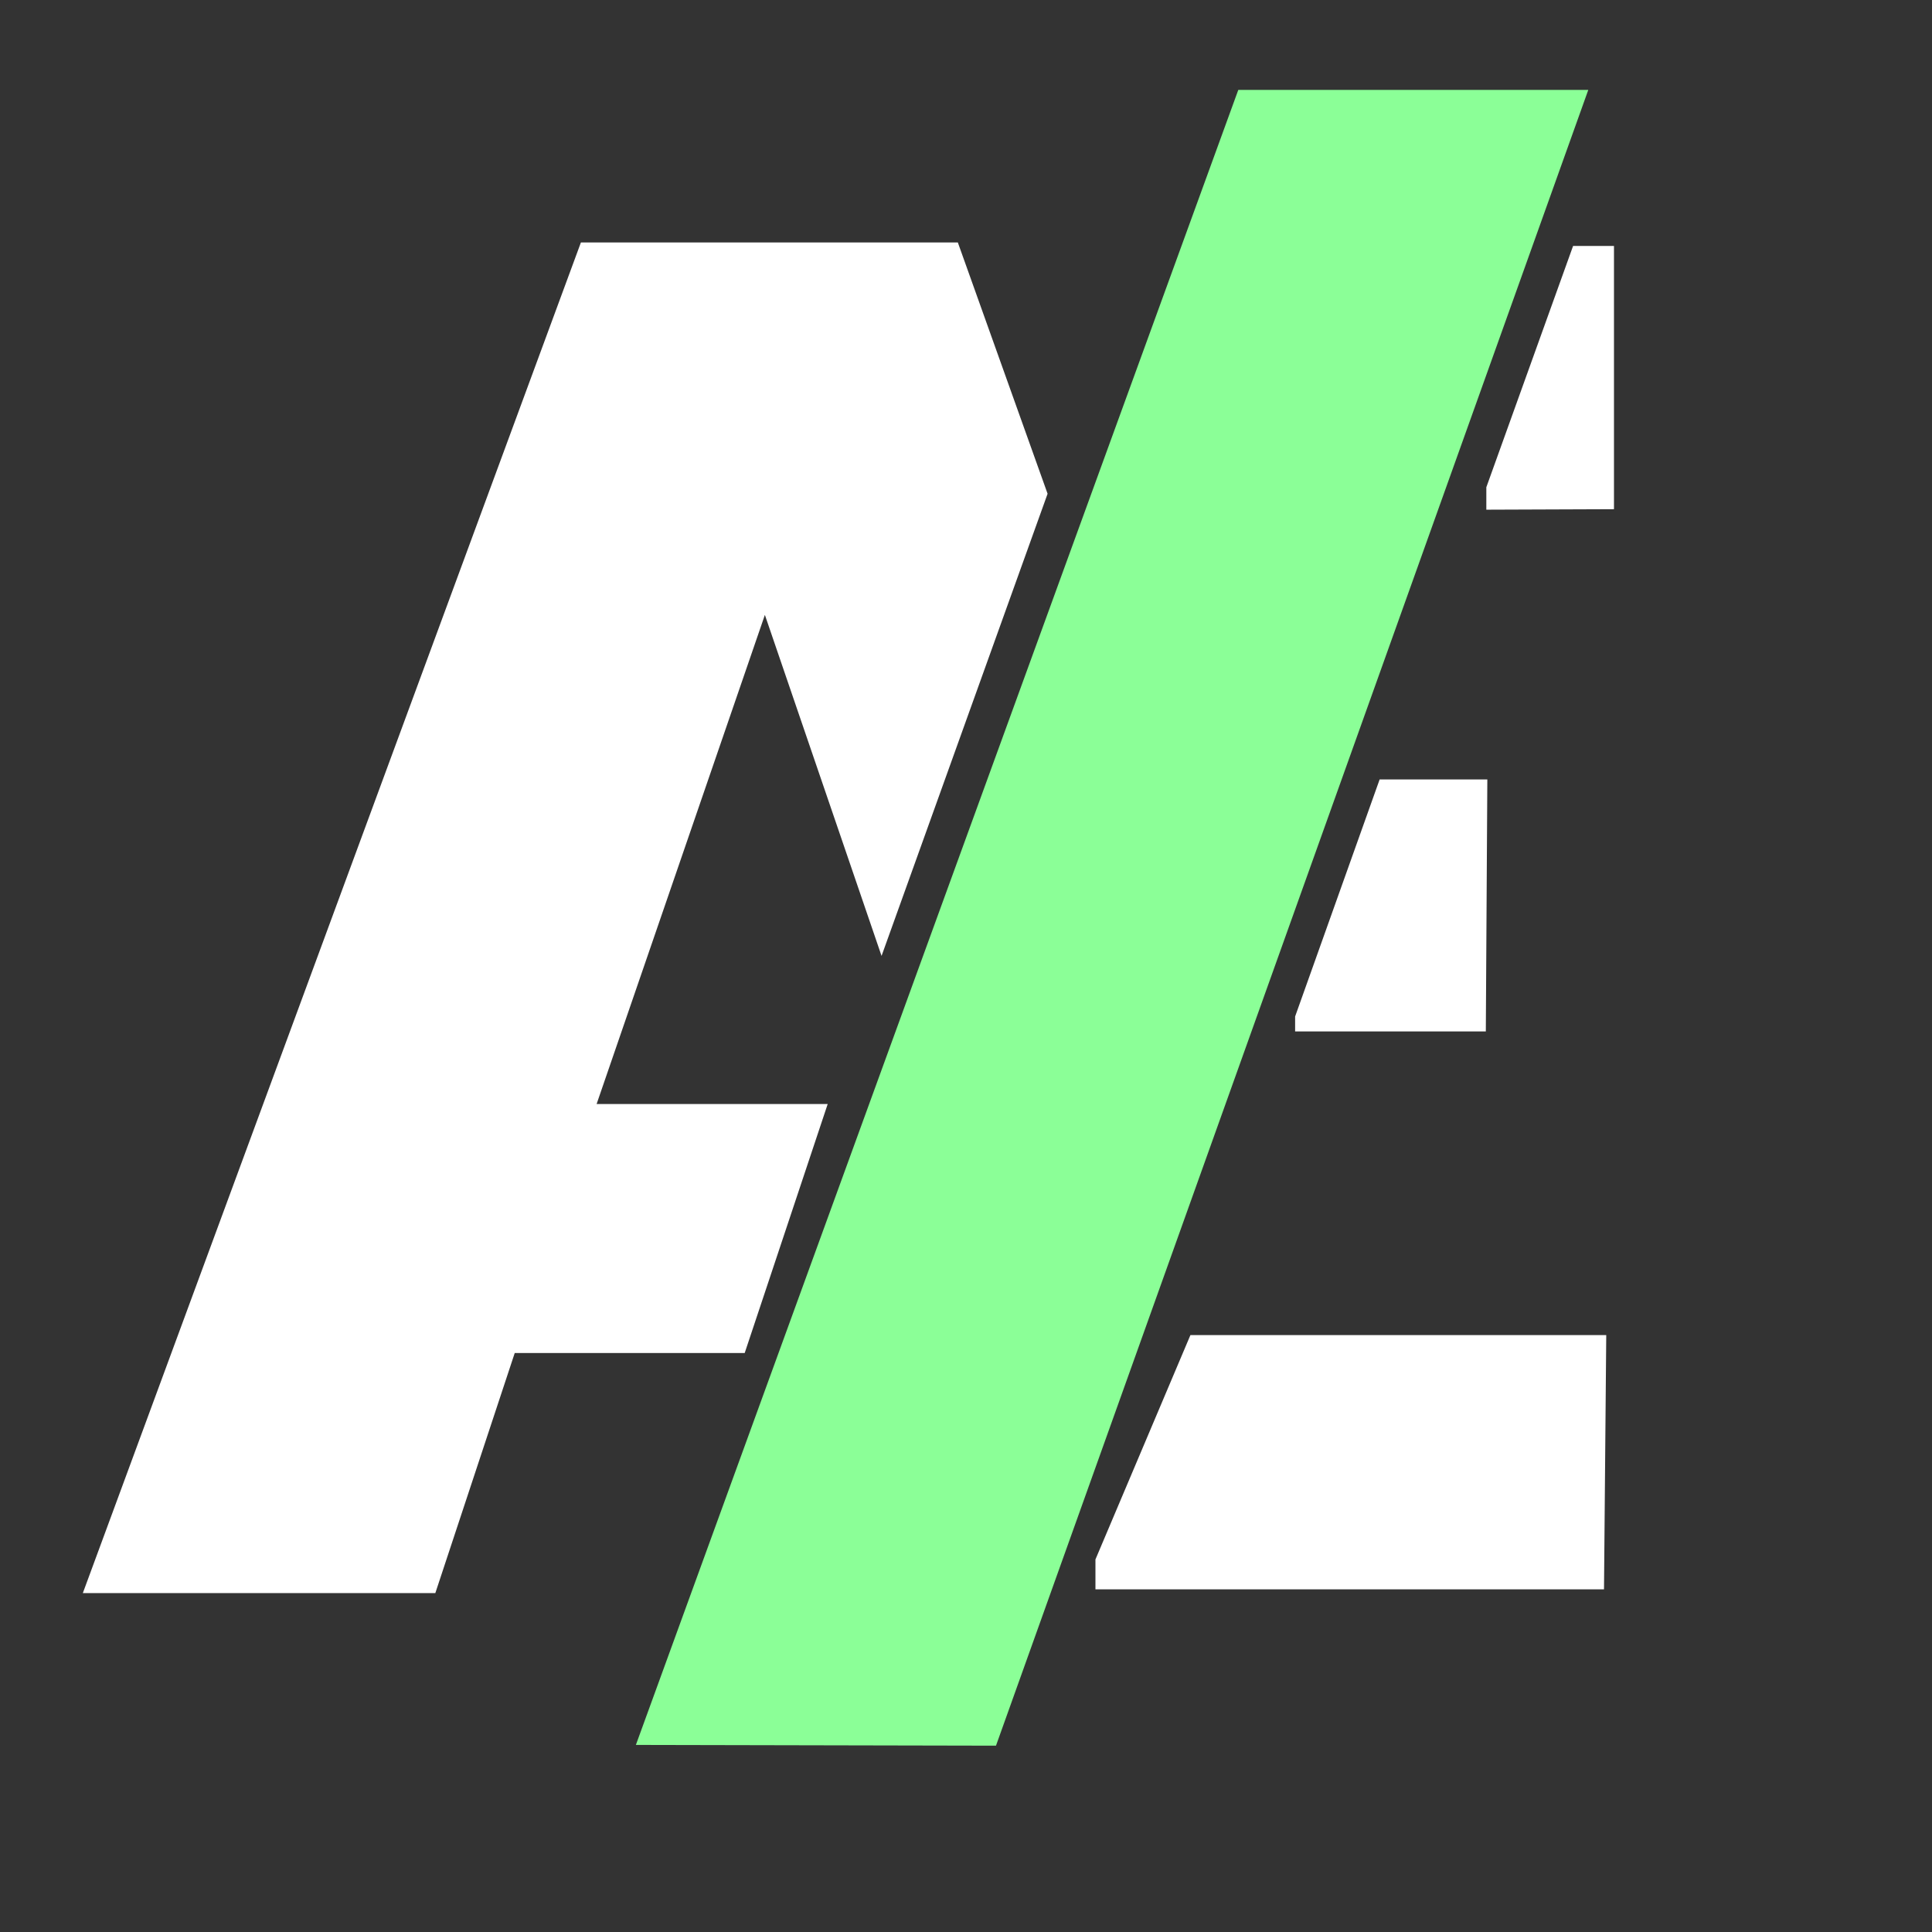 <?xml version="1.0" encoding="UTF-8"?><svg id="Calque_1" xmlns="http://www.w3.org/2000/svg" viewBox="0 0 1000 1000"><rect x="0" y="0" width="1000" height="1000" fill="#333333" stroke="none"/><defs><style>.cls-1{fill:#fff;}.cls-2{fill:#8bff97;}</style></defs><polygon class="cls-1" points="42.87 824.59 300.68 125.49 495.77 125.49 542.23 255.56 456.29 494.78 395.9 318.27 308.81 571.43 428.42 571.43 385.45 700.33 266.42 700.33 225.32 824.59 42.87 824.59"/><polygon class="cls-1" points="835.39 263.56 835.39 127.3 814.23 127.3 769.32 252.2 769.32 263.81 835.39 263.56"/><polygon class="cls-1" points="769.84 403.43 714.1 403.43 670.35 526.14 670.35 533.88 769.06 533.88 769.84 403.43"/><polygon class="cls-1" points="830.23 822.65 567 822.65 567 807.17 616.16 691.04 831.39 691.04 830.23 822.65"/><polygon class="cls-2" points="329.13 903.17 640.94 46.52 822.1 46.52 515.52 903.56 329.13 903.17"/></svg>